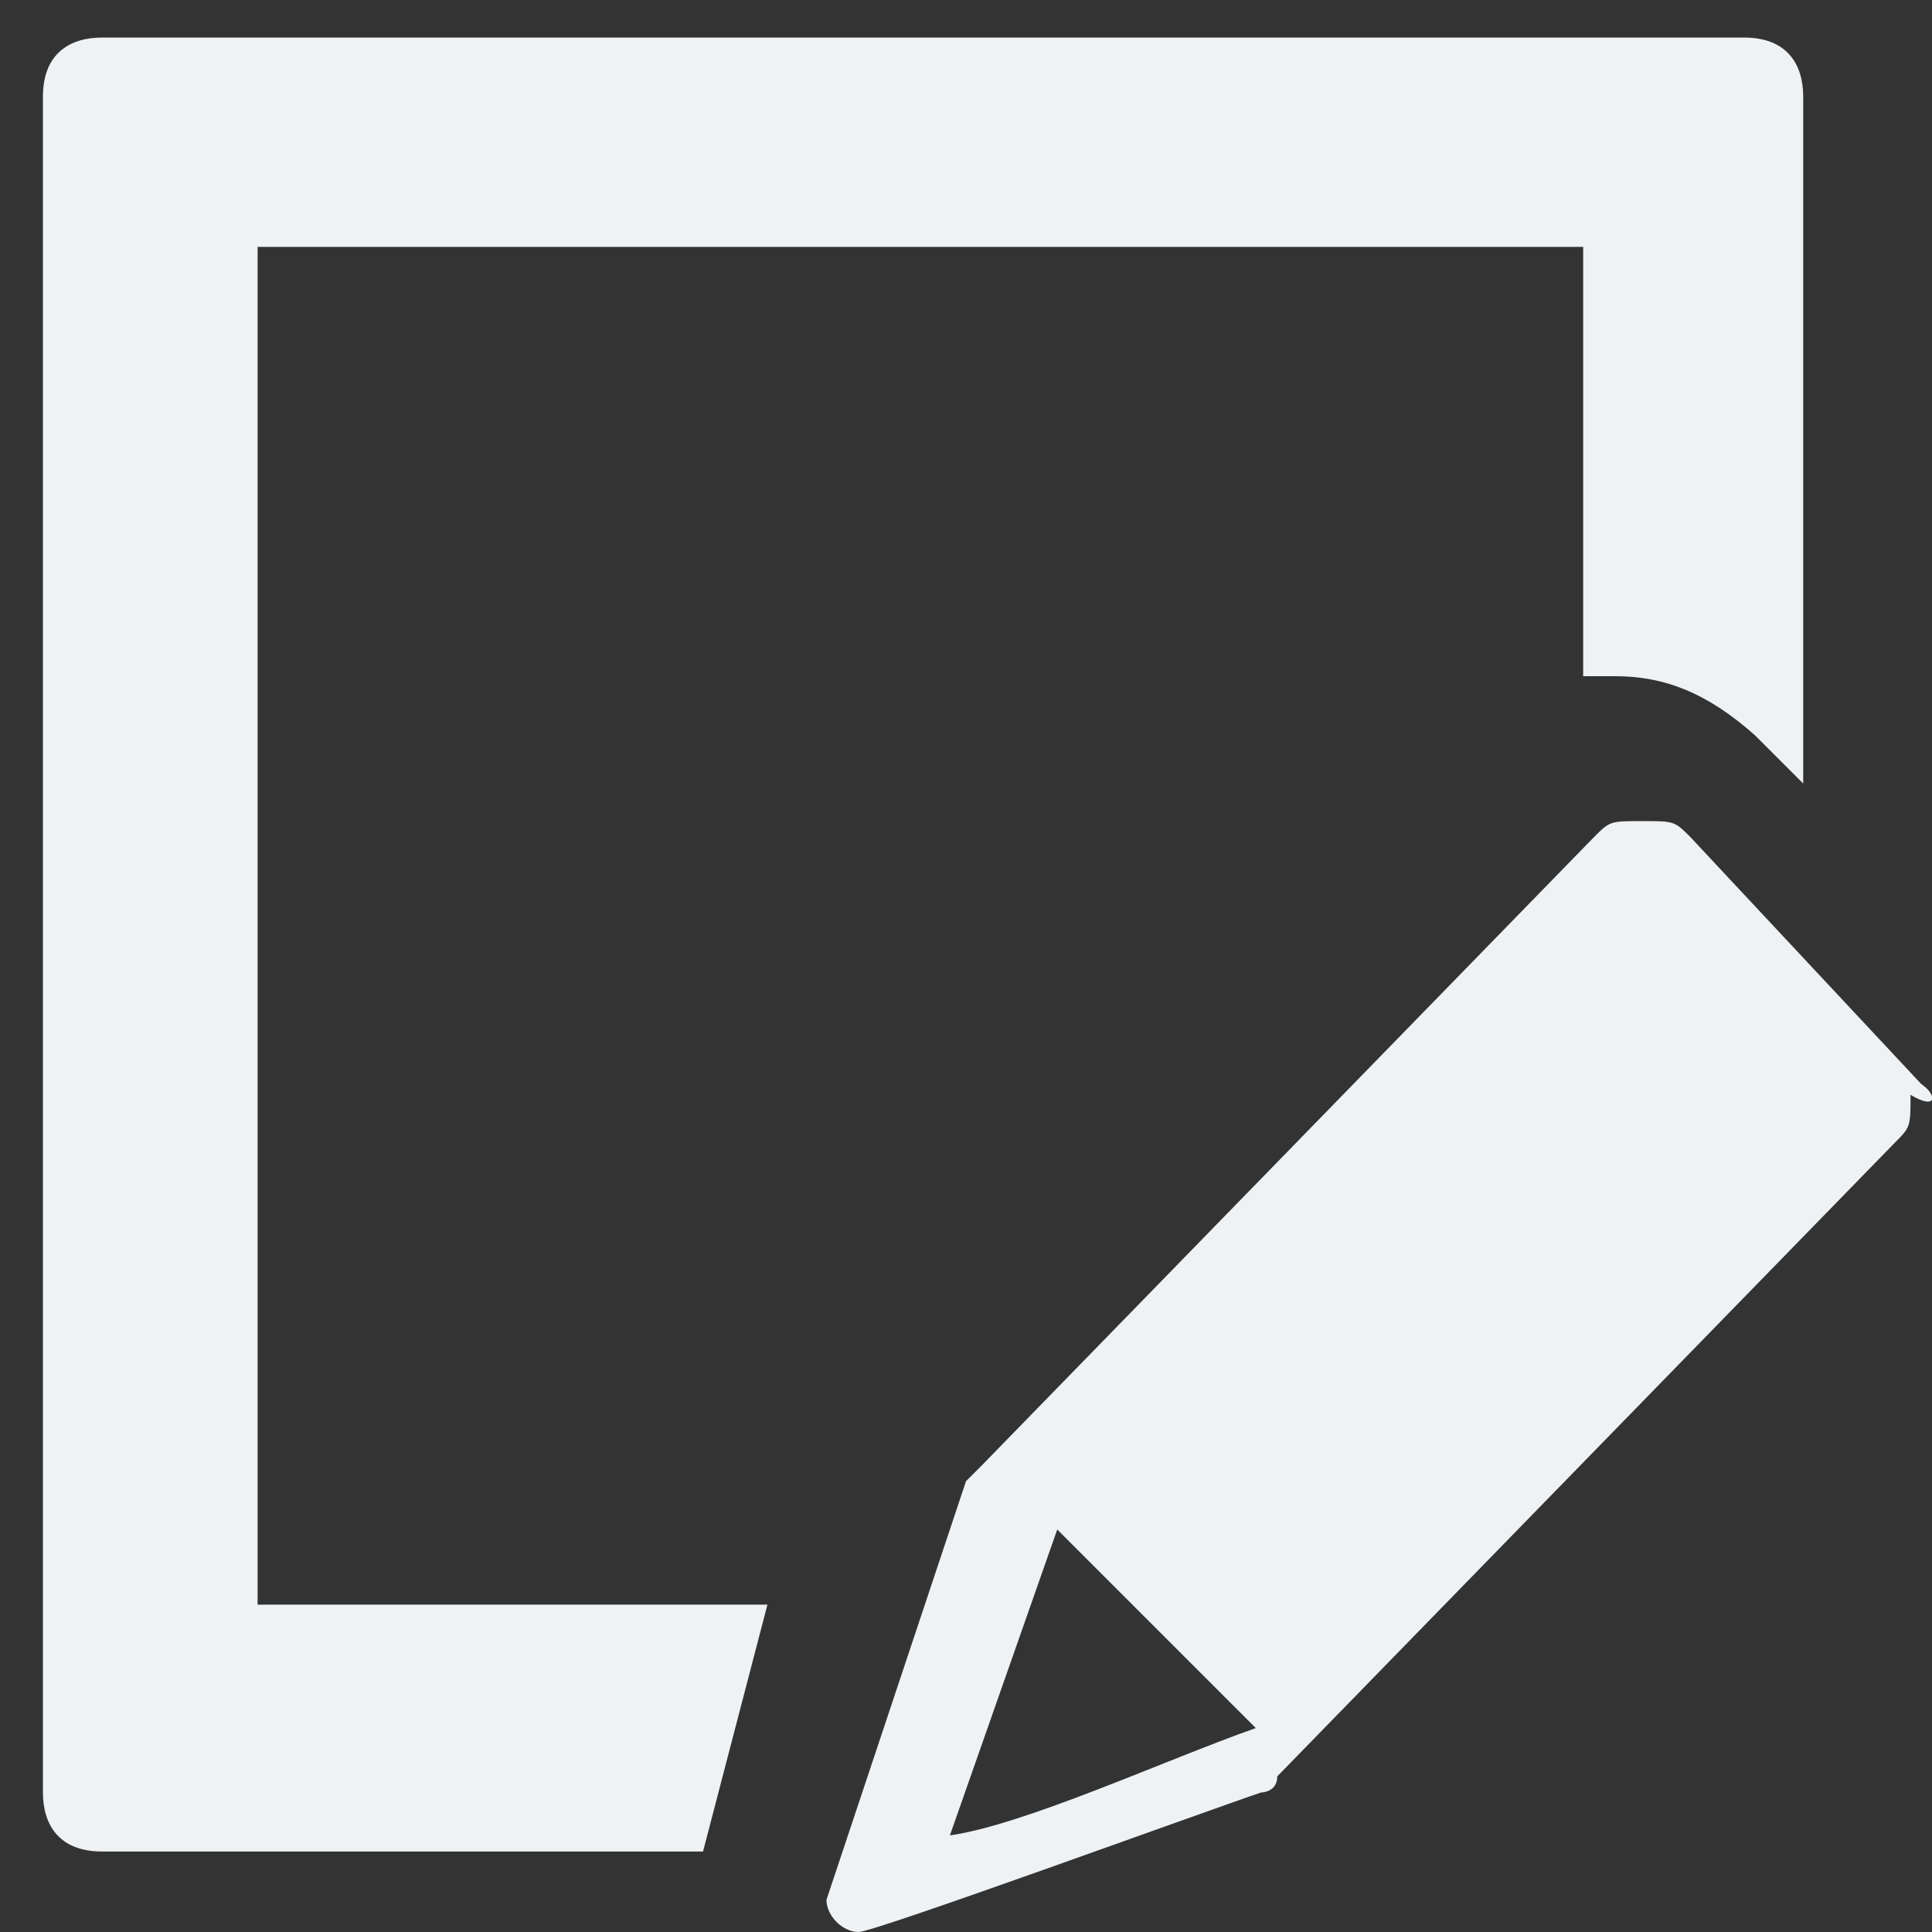 <?xml version="1.0" encoding="UTF-8"?>
<svg xmlns="http://www.w3.org/2000/svg" onmouseup="{ if(window.parent.document.onmouseup) window.parent.document.onmouseup(arguments[0]);}" xml:space="preserve" style="enable-background:new 0 0 36 36;" viewBox="0 0 36 36" y="0px" x="0px" id="S_EditIn_18_N_2x" version="1.1" xmlns:xlink="http://www.w3.org/1999/xlink"><rect x="0" y="0" width="36" height="36" fill="#333333" stroke="none"/><style type="text/css">
	.st0{fill:#EFF2F4;}
</style><path data-cppathid="10000" d="M14.3,29.9H4.8V4.6h24.7v8c0.3,0,0.3,0,0.6,0c0.9,0,1.7,0.3,2.6,1.1l0.9,0.9V1.8c0-0.6-0.3-1.1-1.1-1.1H1.9  c-0.6,0-1.1,0.3-1.1,1.1v31.6c0,0.6,0.3,1.1,1.1,1.1h11.2L14.3,29.9z" class="st0"/><path data-cppathid="10001" d="M35.8,20.2l-4.3-4.6c-0.3-0.3-0.3-0.3-0.9-0.3s-0.6,0-0.9,0.3L18.3,27.3L18,27.6l-2.6,7.8  c0,0.3,0.3,0.6,0.6,0.6l0,0c0.3,0,6.6-2.3,7.5-2.6c0,0,0.3,0,0.3-0.3l11.5-11.8c0.3-0.3,0.3-0.3,0.3-0.9  C36.1,20.7,36.1,20.4,35.8,20.2z M17.7,34.2l2-5.7l3.7,3.7C21.7,32.8,19.1,34,17.7,34.2z" class="st0"/></svg>